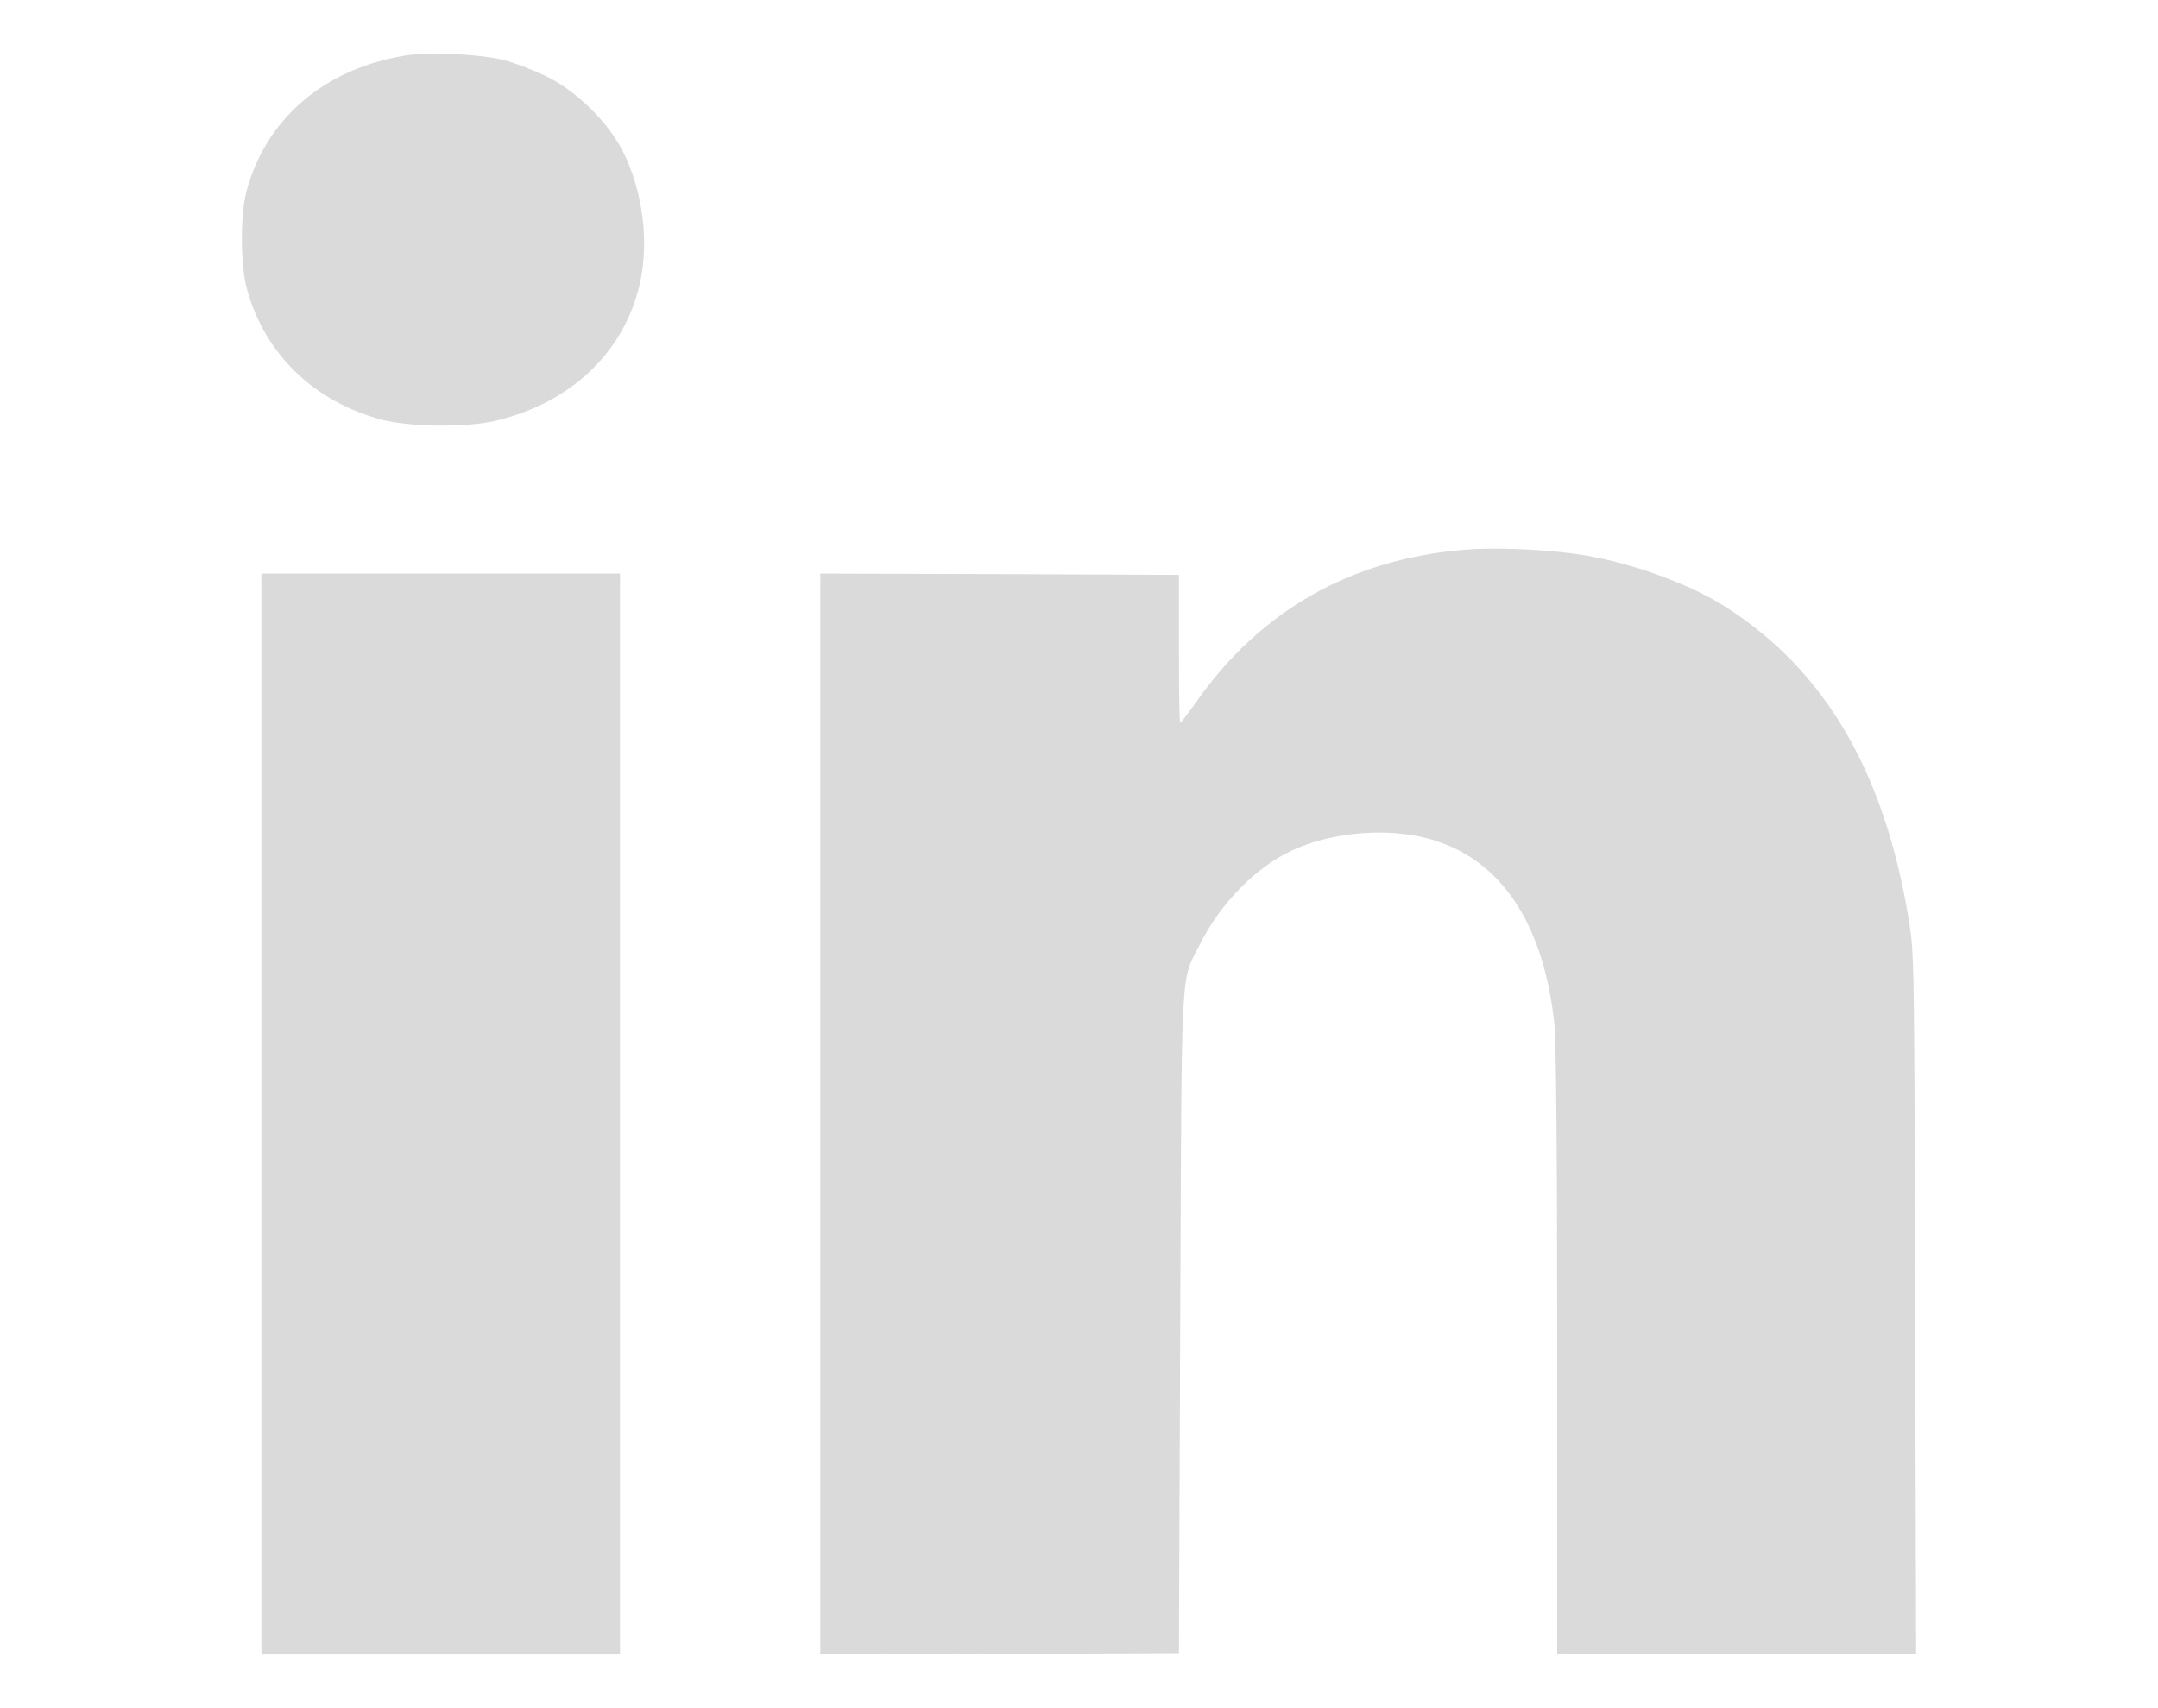 <?xml version="1.0" encoding="utf-8"?>
<!-- Svg Vector Icons : http://www.onlinewebfonts.com/icon -->
<!DOCTYPE svg PUBLIC "-//W3C//DTD SVG 1.1//EN" "http://www.w3.org/Graphics/SVG/1.1/DTD/svg11.dtd">
<svg version="1.1" width="24px" height="19px" xmlns="http://www.w3.org/2000/svg" xmlns:xlink="http://www.w3.org/1999/xlink" x="0px" y="0px" viewBox="0 0 1000 1000" enable-background="new 0 0 1000 1000" xml:space="preserve">
<g><g fill="#DADADA" transform="translate(0,613) scale(0.1,-0.1)"><path d="M1064.6,5806.3c-478.1-75.1-822.9-367.8-937.8-796.8c-36.8-136.4-35.2-430.6,1.5-567C231,4061,519.1,3780.6,916,3673.3c162.4-42.9,494.9-47.5,665-7.7c441.3,102.7,755.4,399.9,847.4,799.9c56.7,243.6,19.9,537.9-95,772.3c-84.3,171.6-272.8,358.6-449,444.4c-72,35.2-182.3,78.1-245.2,95C1504.4,5812.5,1202.5,5827.8,1064.6,5806.3z"/><path d="M7239.9,2910.2c-648.2-56.7-1169.2-352.4-1540-870.4c-55.2-78.2-102.7-141-107.3-141c-4.6,0-7.7,194.6-7.7,432.1v433.6l-1049.6,4.6l-1049.6,3.1V-391.9v-3164.2l1049.6,3.1l1049.6,4.6l7.7,1938.4c9.2,2154.4,0,1982.8,116.4,2214.2c119.5,237.5,323.3,445.9,534.8,545.5c214.5,101.1,508.7,133.3,750.8,82.7c447.4-95,720.2-475,787.6-1092.5c10.7-105.7,16.9-737.1,16.9-1926.1v-1769.8h1049.6H9900l-6.1,2050.2c-4.6,2015-4.6,2051.8-36.8,2251c-142.5,865.8-488.8,1458.8-1071.1,1831.1c-205.3,131.8-539.4,254.4-819.8,301.9C7759.4,2913.3,7433,2928.6,7239.9,2910.2z"/><path d="M214.2-391.9v-3164.2h1049.6h1049.6v3164.2v3164.2H1263.8H214.2V-391.9z"/></g></g>
</svg>
